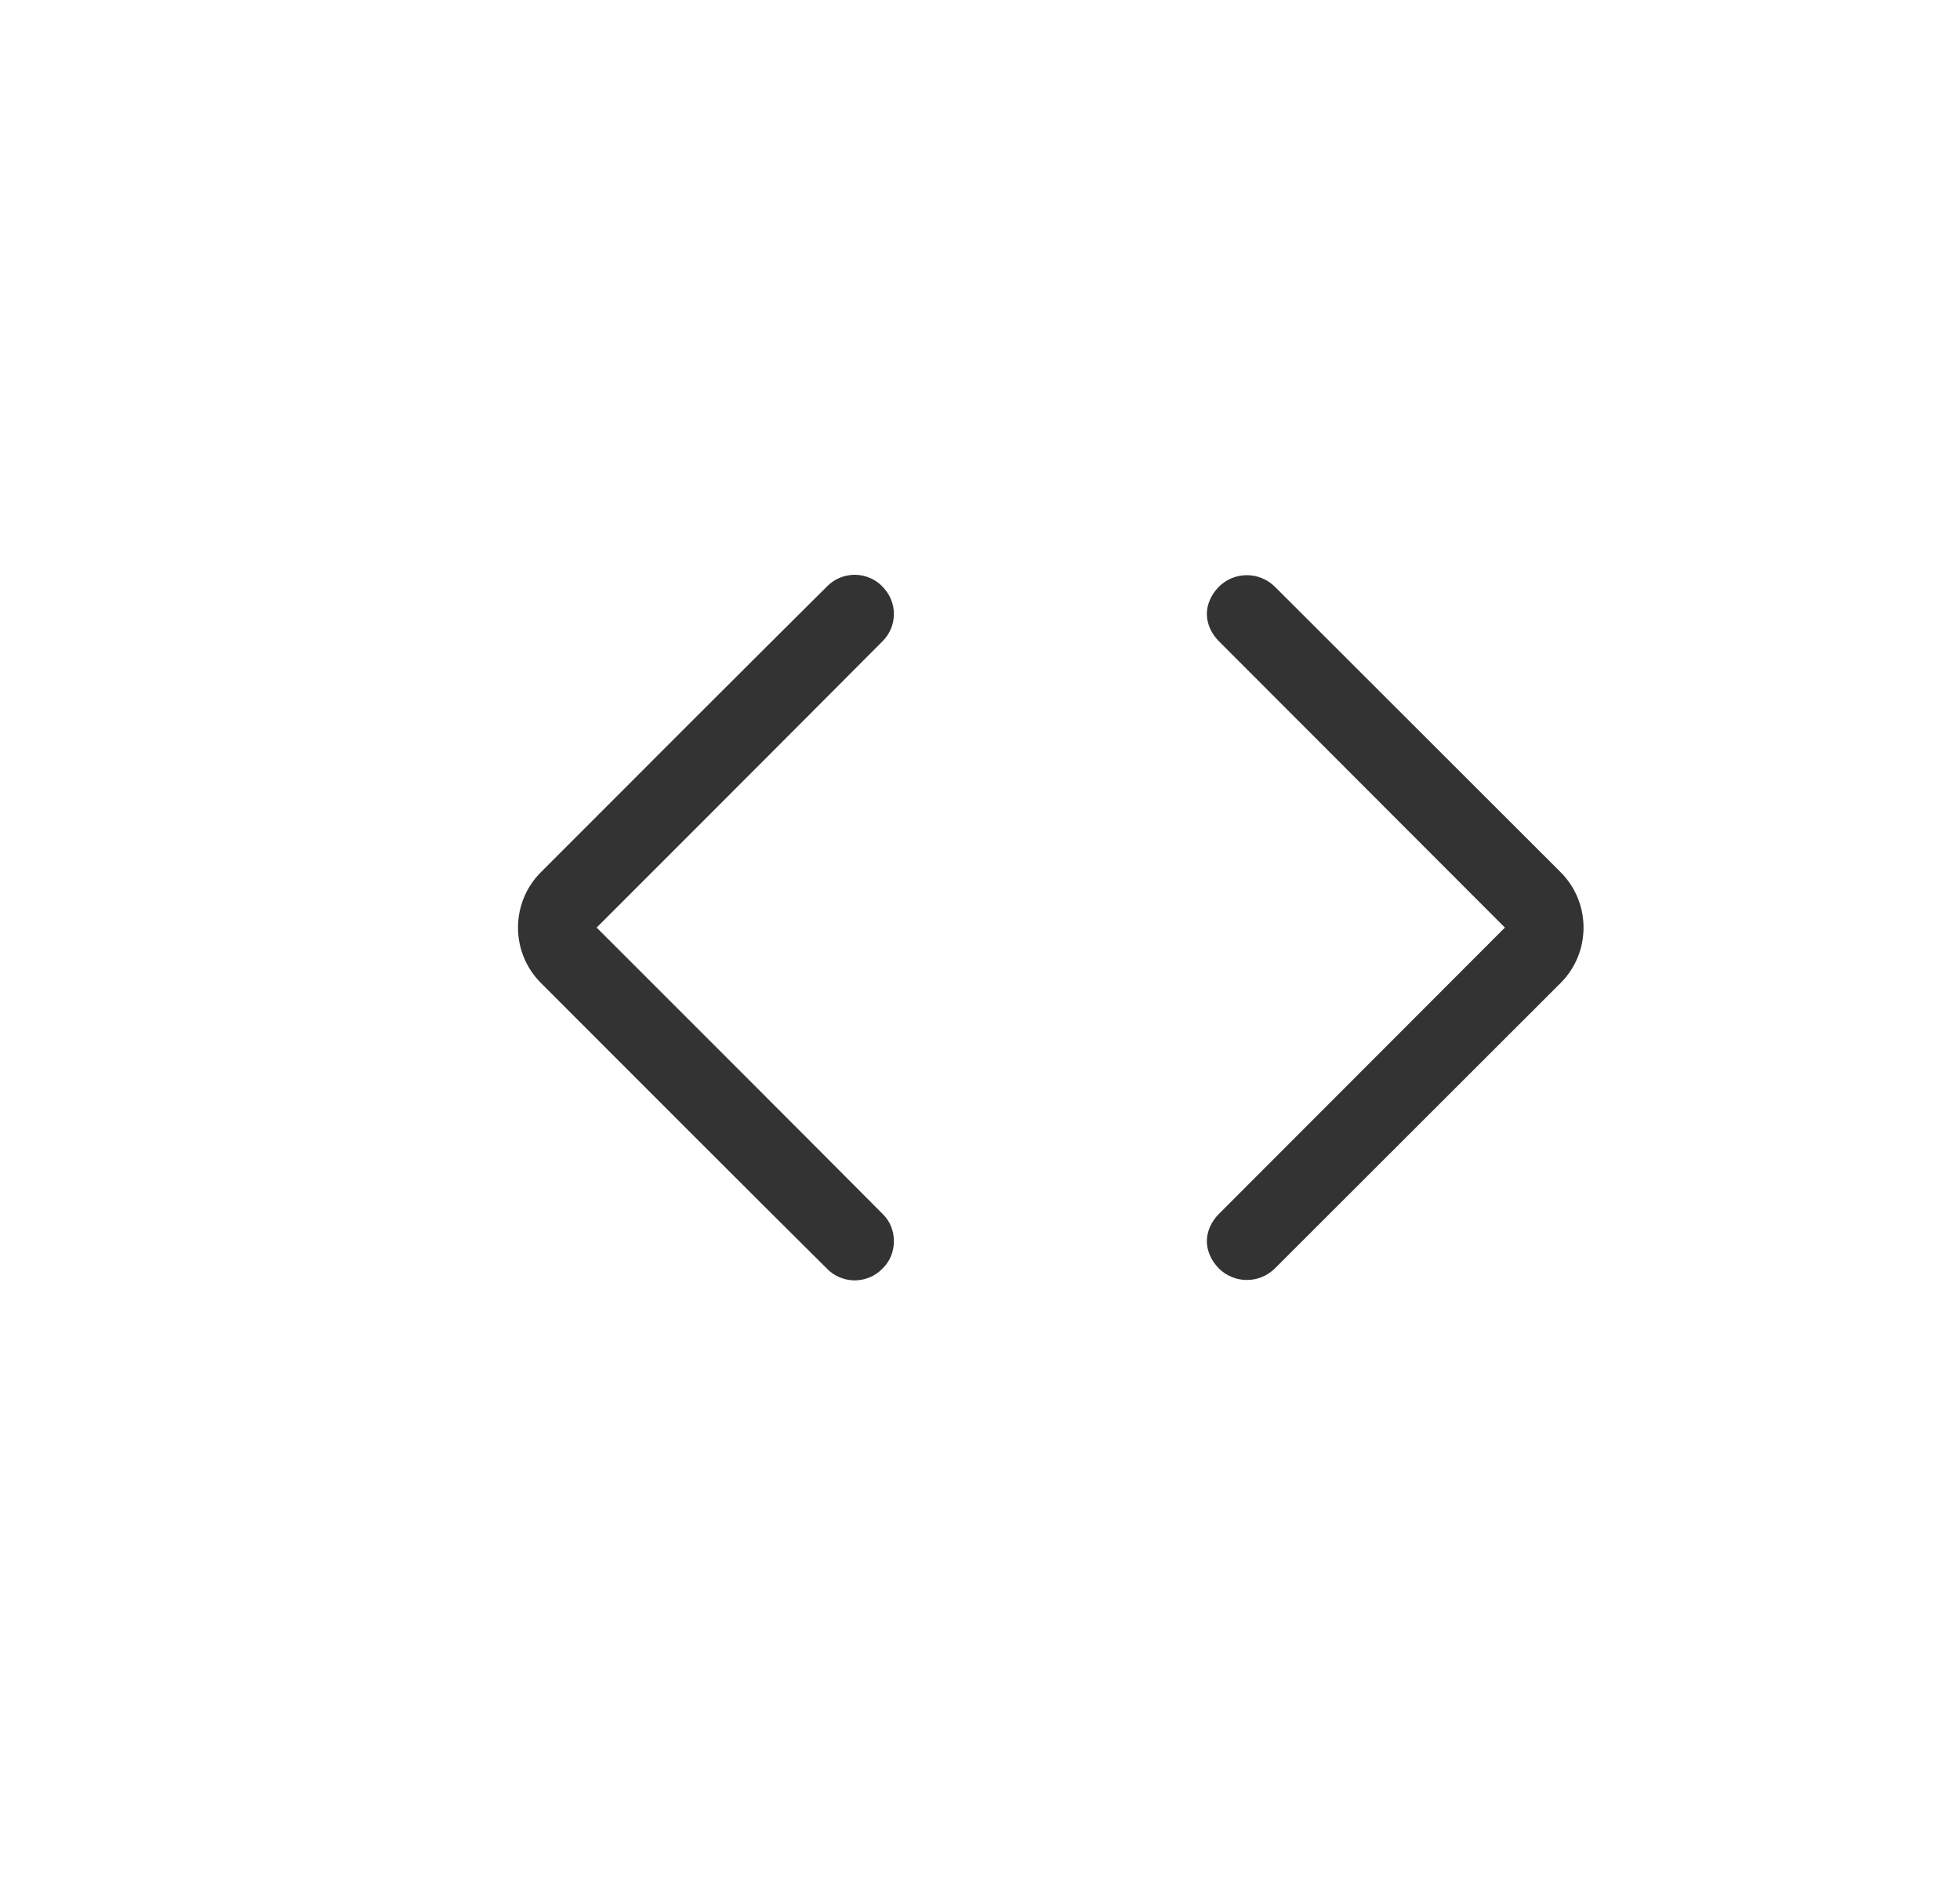 <?xml version="1.0" encoding="UTF-8" standalone="no"?>
<!DOCTYPE svg PUBLIC "-//W3C//DTD SVG 1.1//EN" "http://www.w3.org/Graphics/SVG/1.1/DTD/svg11.dtd">
<svg width="25px" height="24px" version="1.1" xmlns="http://www.w3.org/2000/svg" xmlns:xlink="http://www.w3.org/1999/xlink" xml:space="preserve" xmlns:serif="http://www.serif.com/" style="fill-rule:evenodd;clip-rule:evenodd;stroke-linejoin:round;stroke-miterlimit:1.414;">
    <g transform="matrix(1,0,0,1,-1682,-606)">
        <g id="ui.thin.code" transform="matrix(0.801,0,0,0.985,1682.98,606)">
            <rect x="0" y="0" width="29.971" height="24.367" style="fill:none;"/>
            <g transform="matrix(1.249,0,0,1.015,-3295.59,-615.261)">
                <path d="M2657.5,617.293C2657.89,617.683 2657.89,618.317 2657.5,618.707C2656.48,619.725 2654.64,621.567 2653.86,622.345C2653.66,622.545 2653.34,622.545 2653.14,622.345C2653.14,622.345 2653.14,622.345 2653.14,622.344C2653.05,622.253 2652.99,622.129 2652.99,622C2652.99,621.871 2653.05,621.747 2653.14,621.656C2654.11,620.685 2656.79,618 2656.79,618C2656.79,618 2654.11,615.315 2653.14,614.344C2653.05,614.253 2652.99,614.129 2652.99,614C2652.99,613.871 2653.05,613.747 2653.14,613.656C2653.14,613.655 2653.14,613.655 2653.14,613.655C2653.34,613.455 2653.66,613.455 2653.86,613.655C2654.64,614.433 2656.48,616.275 2657.5,617.293ZM2648.85,613.647C2649.05,613.842 2649.05,614.158 2648.85,614.353C2647.88,615.33 2645.21,618 2645.21,618C2645.21,618 2647.88,620.669 2648.85,621.646C2648.95,621.74 2649,621.867 2649,622C2649,622.133 2648.95,622.26 2648.85,622.354C2648.76,622.447 2648.63,622.5 2648.5,622.5C2648.37,622.5 2648.24,622.447 2648.15,622.354C2647.37,621.581 2645.52,619.729 2644.5,618.707C2644.11,618.317 2644.11,617.683 2644.5,617.293C2645.52,616.271 2647.37,614.419 2648.15,613.646C2648.24,613.553 2648.37,613.5 2648.5,613.5C2648.63,613.5 2648.76,613.553 2648.85,613.646C2648.85,613.647 2648.85,613.647 2648.85,613.647Z" style="fill:rgb(51,51,51);"/>
            </g>
        </g>
    </g>
</svg>
